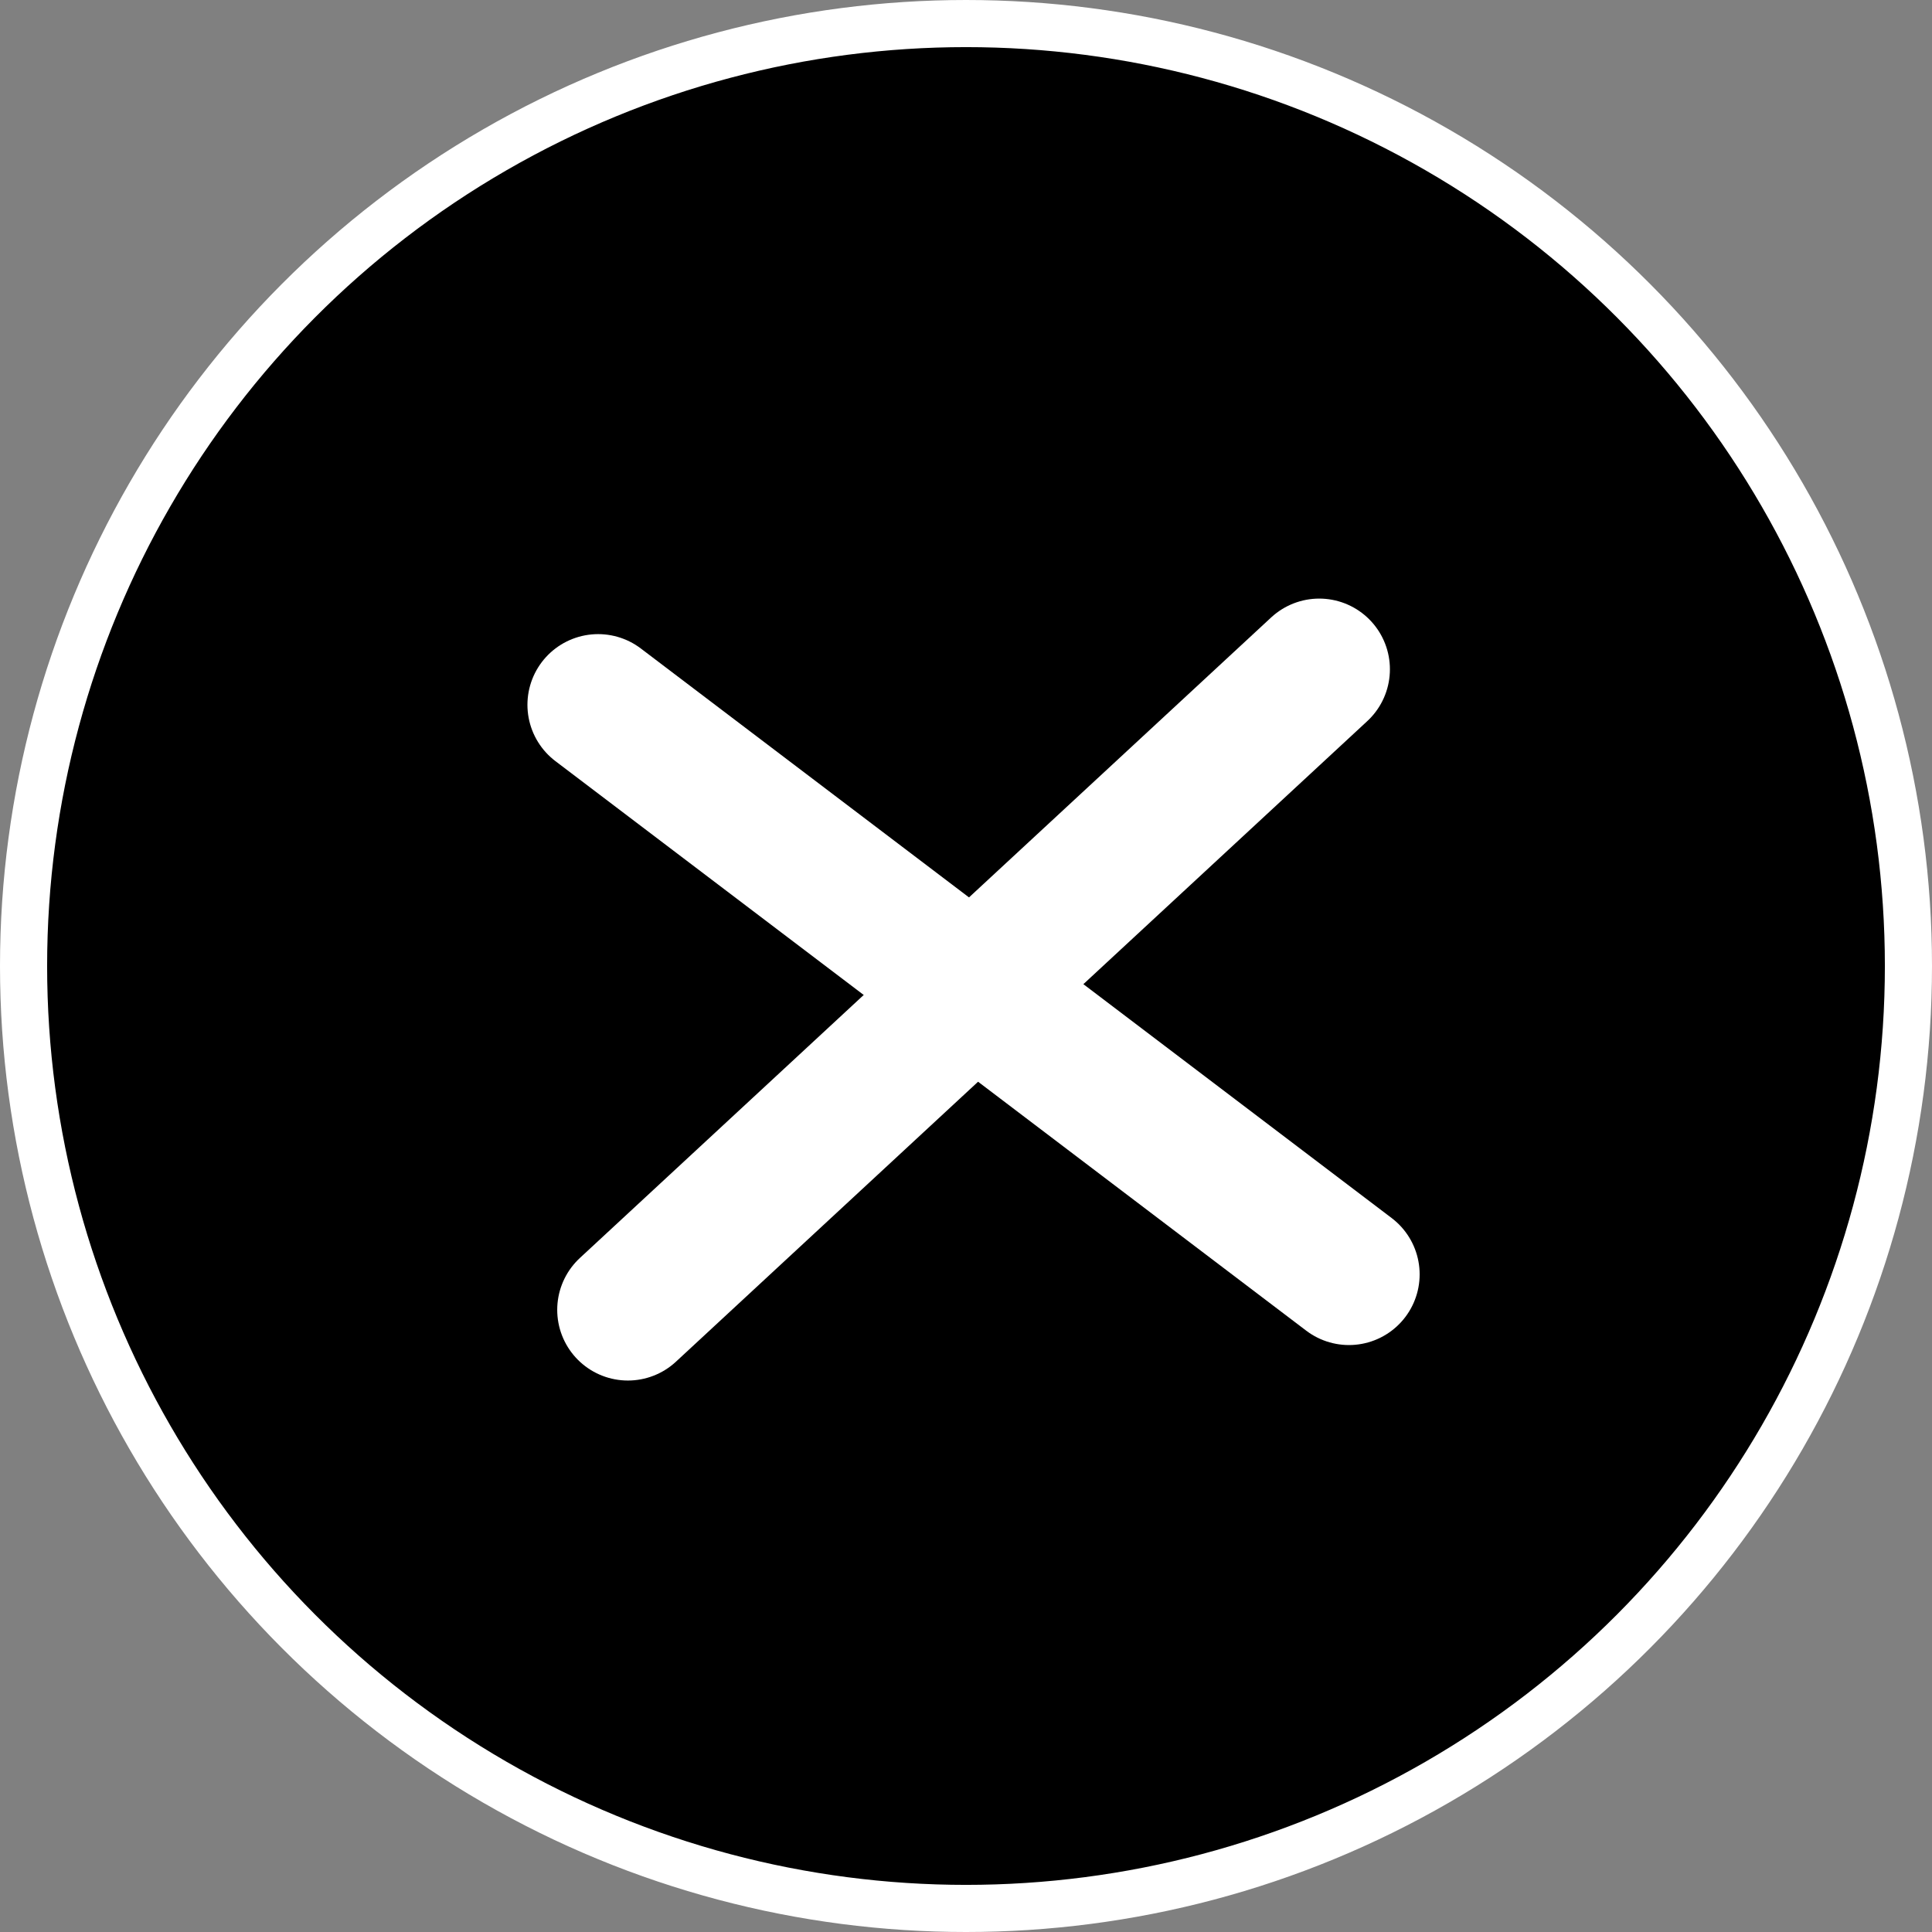 <svg width="41" height="41" viewBox="0 0 41 41" fill="none" xmlns="http://www.w3.org/2000/svg">
<rect x="0" y="0" width="41" height="41" fill="#808080" stroke="none"/>
<circle cx="20.5" cy="20.5" r="20" fill="black" stroke="white"/>
<path d="M13.325 27.797L20.66 21L27.996 14.203" stroke="white" stroke-width="3" stroke-linecap="round"/>
<path d="M28.627 27.044L20.66 21L12.693 14.957" stroke="white" stroke-width="3" stroke-linecap="round"/>
</svg>
